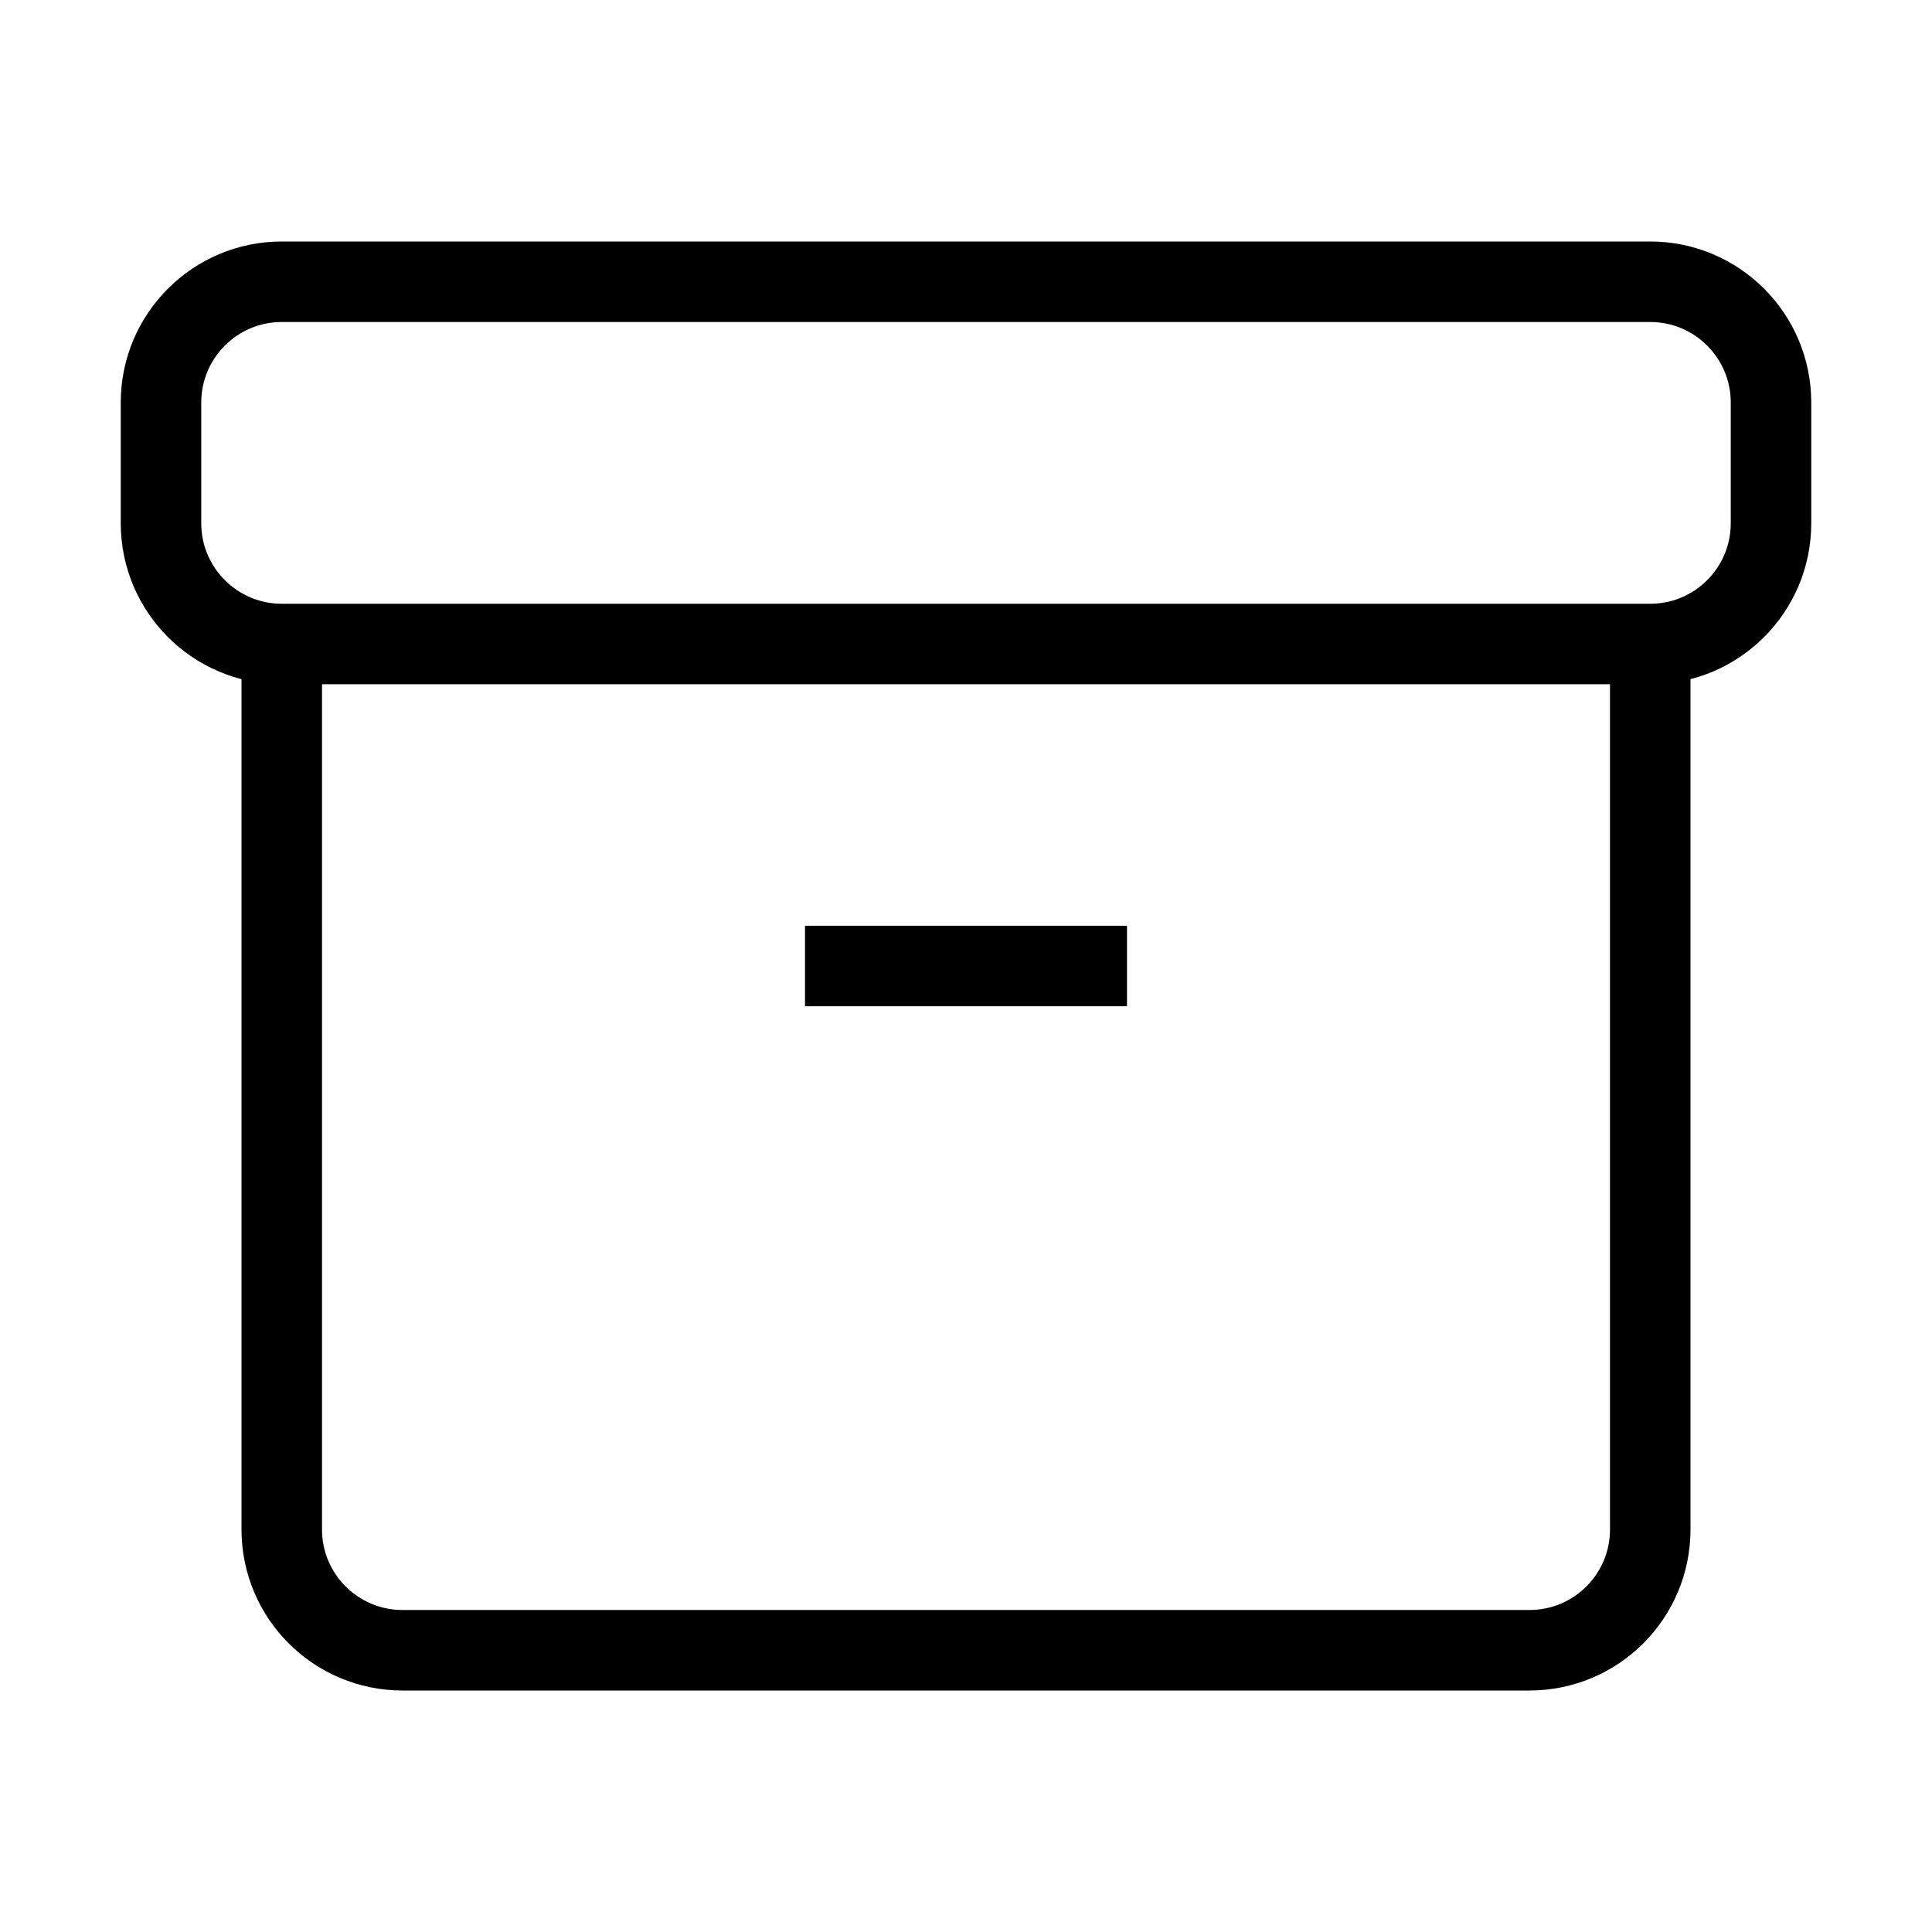 <svg xmlns="http://www.w3.org/2000/svg"   fill="none" viewBox="0 0 24 24">
  <path stroke="currentColor" strokeLinecap="round" strokeLinejoin="round" strokeWidth="2" d="M3.5 8V19C3.5 19.828 4.172 20.5 5 20.5H19C19.828 20.5 20.5 19.828 20.5 19V8"/>
  <path stroke="currentColor" strokeLinecap="round" strokeLinejoin="round" strokeWidth="2" d="M2 5C2 4.172 2.672 3.5 3.5 3.5H20.5C21.328 3.5 22 4.172 22 5V6.5C22 7.328 21.328 8 20.5 8H3.5C2.672 8 2 7.328 2 6.5V5Z"/>
  <path stroke="currentColor" strokeLinecap="round" strokeLinejoin="round" strokeWidth="2" d="M10 12L14 12"/>
</svg>
